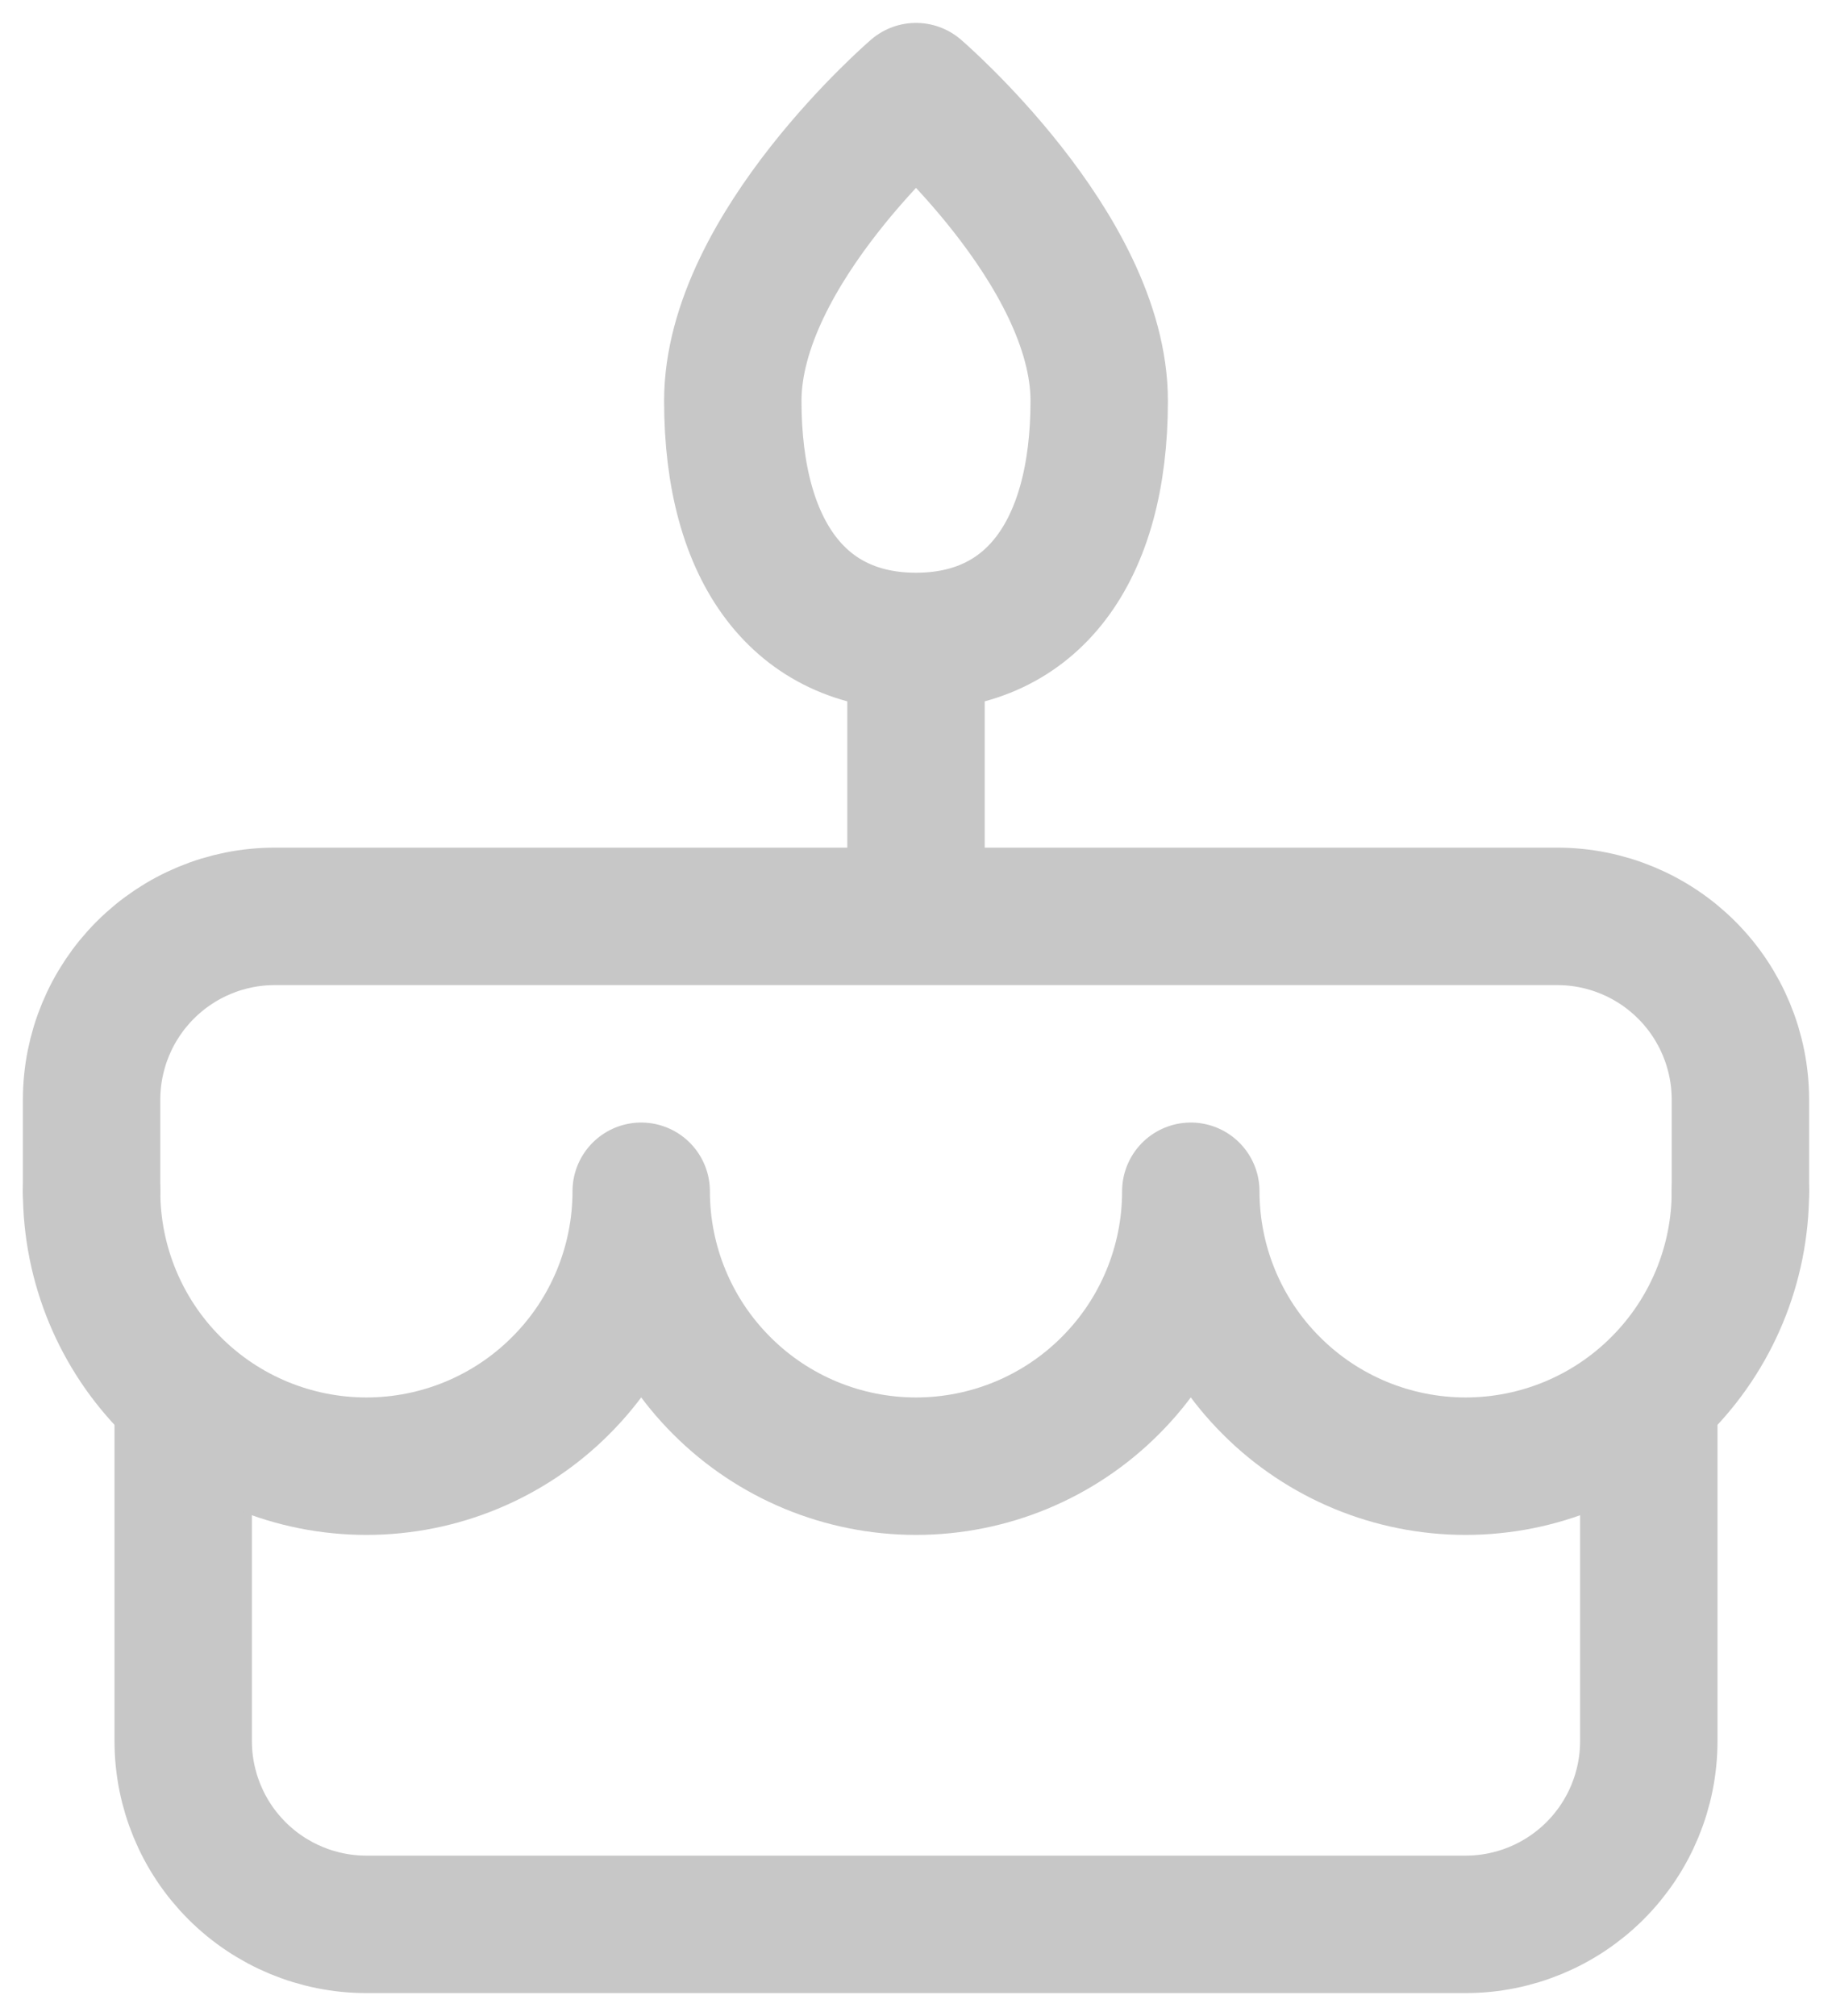 <svg width="20" height="22" viewBox="0 0 20 22" fill="none" xmlns="http://www.w3.org/2000/svg">
<path d="M2 15.5V19C2 19.53 2.211 20.039 2.586 20.414C2.961 20.789 3.47 21 4 21H16C16.53 21 17.039 20.789 17.414 20.414C17.789 20.039 18 19.53 18 19V15.5M1 13V12C1 11.47 1.211 10.961 1.586 10.586C1.961 10.211 2.47 10 3 10H17C17.53 10 18.039 10.211 18.414 10.586C18.789 10.961 19 11.47 19 12V13M10 7V10M10 7C11.262 7 12 6.032 12 4.375C12 2.718 10 1 10 1C10 1 8 2.718 8 4.375C8 6.032 8.738 7 10 7Z" stroke="#C7C7C7" stroke-width="1.5" stroke-linecap="round" stroke-linejoin="round"/>
<path d="M1 13C1 13.796 1.316 14.559 1.879 15.121C2.441 15.684 3.204 16 4 16C4.796 16 5.559 15.684 6.121 15.121C6.684 14.559 7 13.796 7 13C7 13.796 7.316 14.559 7.879 15.121C8.441 15.684 9.204 16 10 16C10.796 16 11.559 15.684 12.121 15.121C12.684 14.559 13 13.796 13 13C13 13.796 13.316 14.559 13.879 15.121C14.441 15.684 15.204 16 16 16C16.796 16 17.559 15.684 18.121 15.121C18.684 14.559 19 13.796 19 13" stroke="#C7C7C7" stroke-width="1.5" stroke-linecap="round" stroke-linejoin="round"/>
</svg>
